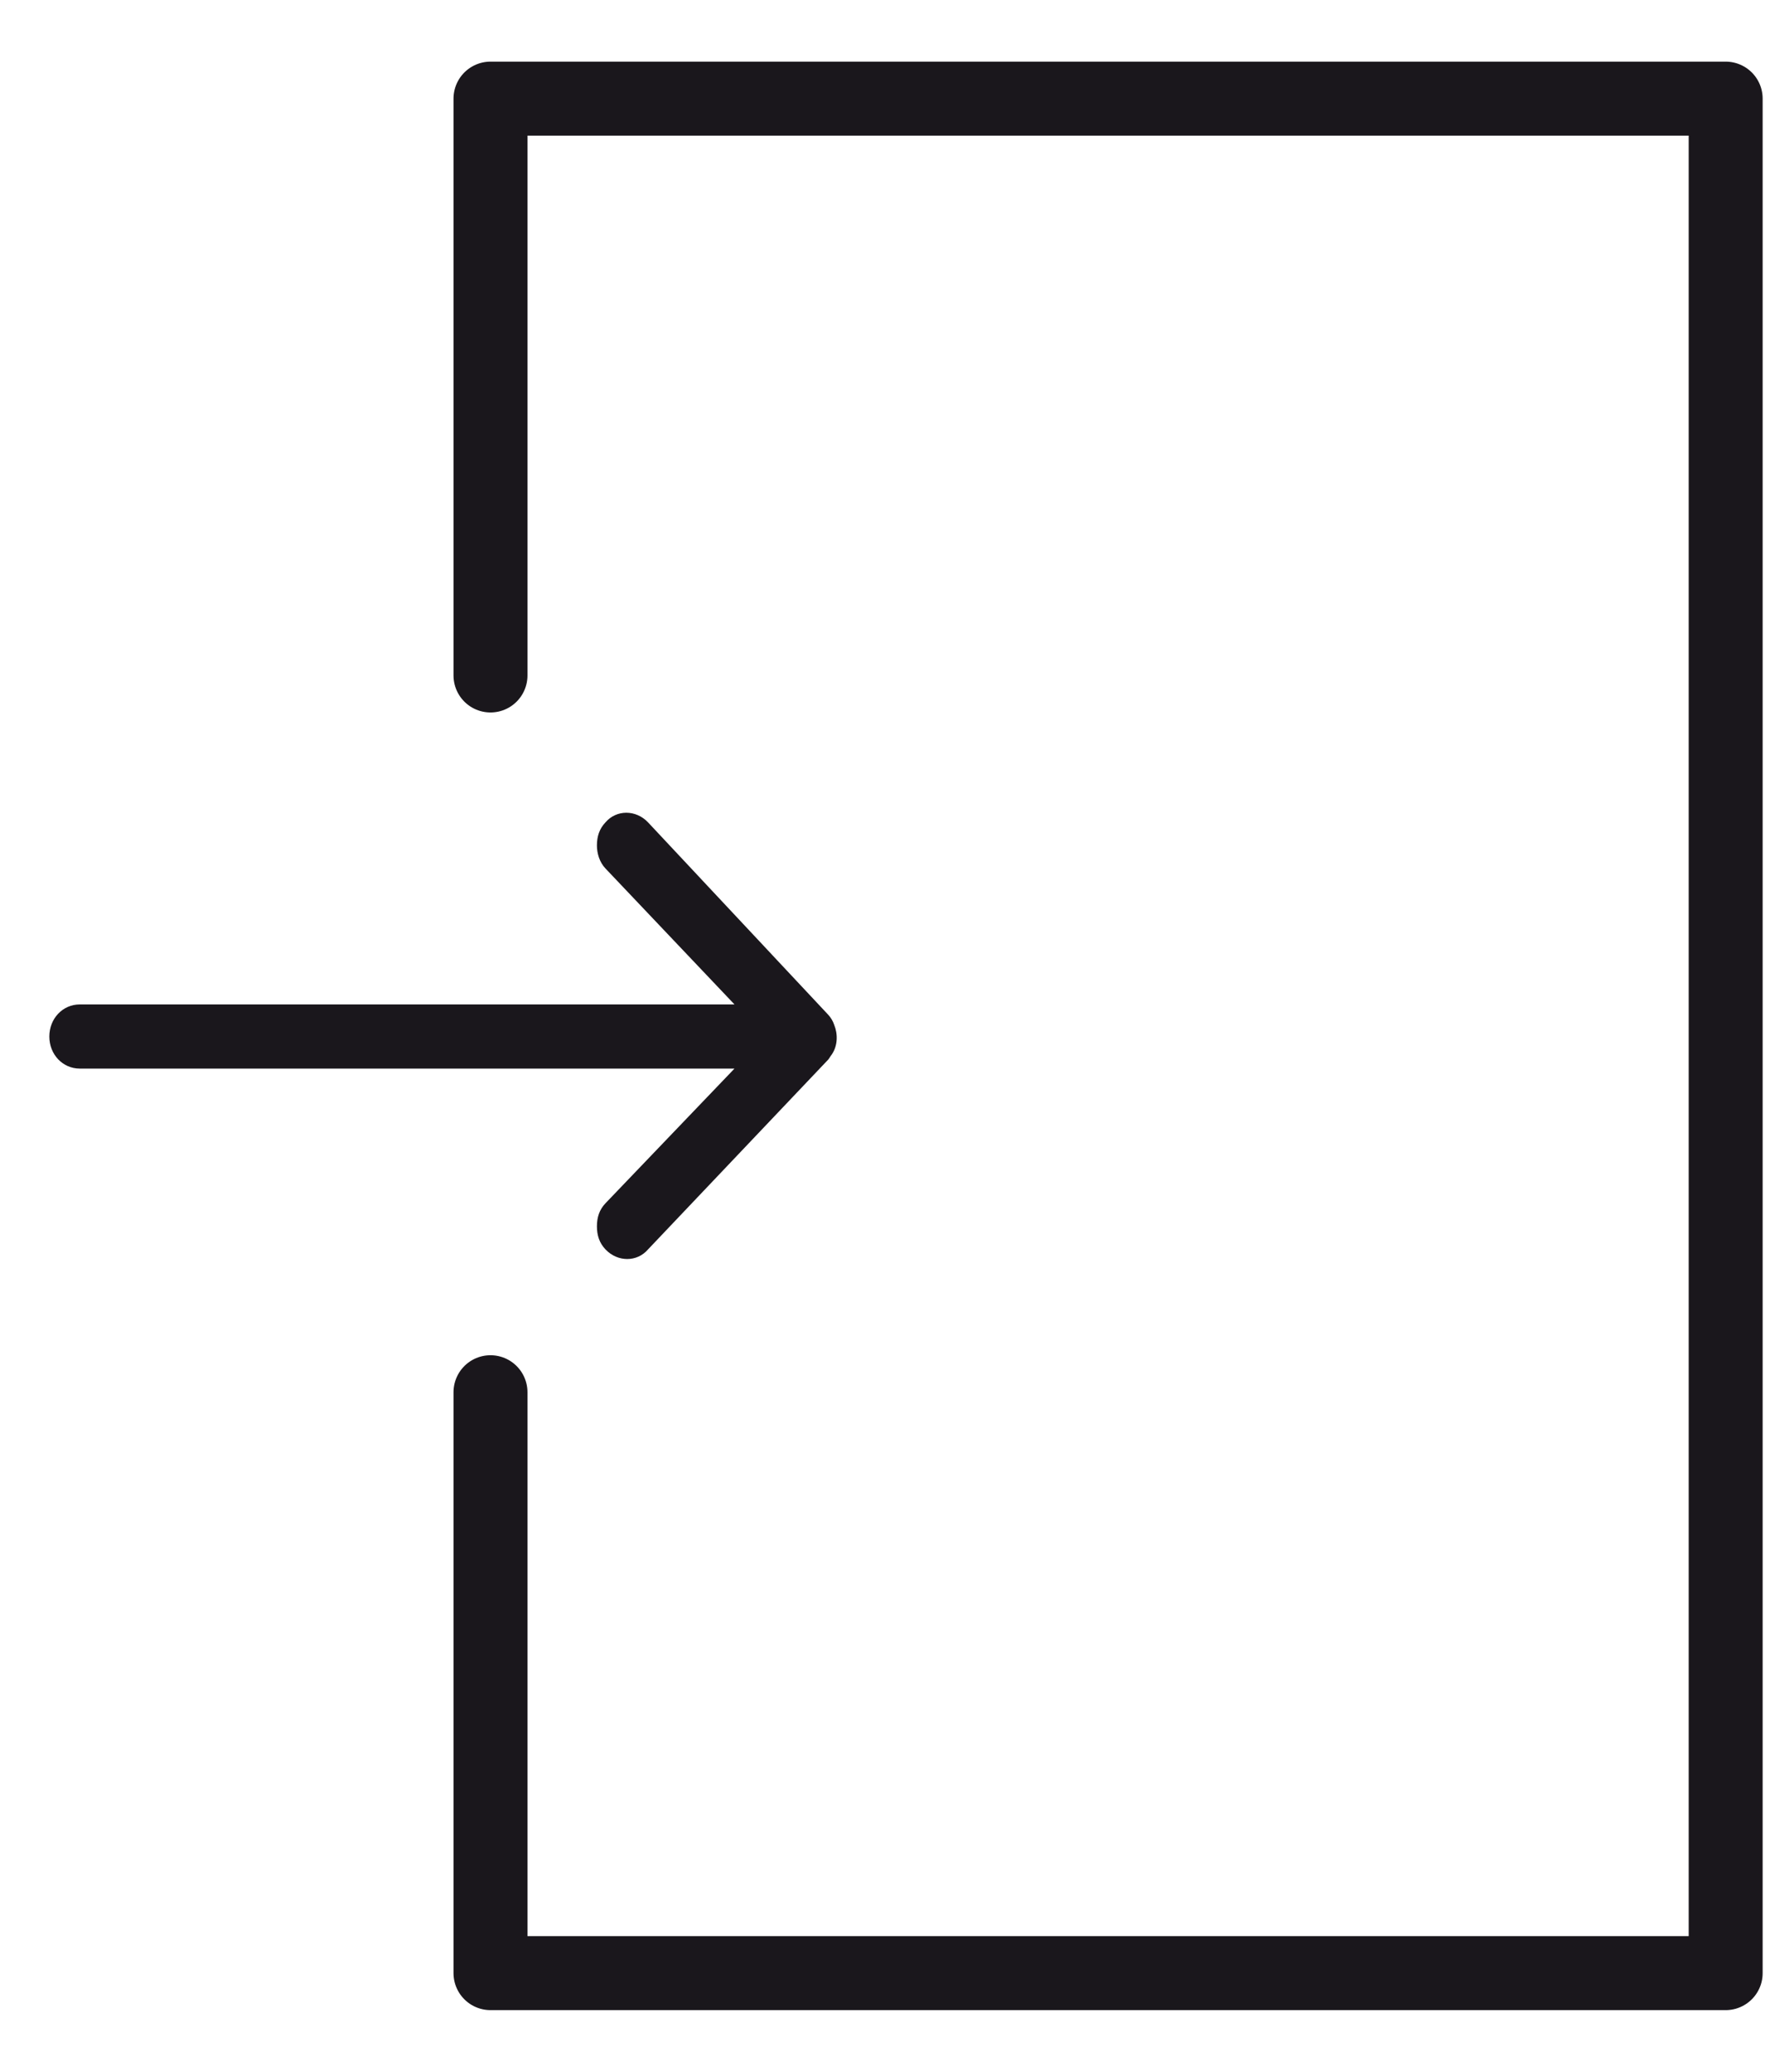 <?xml version="1.0" encoding="UTF-8"?>
<svg width="24px" height="28px" viewBox="0 0 24 28" version="1.1" xmlns="http://www.w3.org/2000/svg" xmlns:xlink="http://www.w3.org/1999/xlink">
    <!-- Generator: Sketch 44.1 (41455) - http://www.bohemiancoding.com/sketch -->
    <title>Group</title>
    <desc>Created with Sketch.</desc>
    <defs></defs>
    <g id="Личный-кабинет" stroke="none" stroke-width="1" fill="none" fill-rule="evenodd" stroke-linecap="round" stroke-linejoin="round">
        <g id="Личный-кабинет:-Личный-профиль-(Изменение-пароля)" transform="translate(-1288, -122)">
            <g id="Group" transform="translate(1288, 123)">
                <polyline id="Path-2" stroke="#1A171C" points="6.632 8.129 6.632 0.333 23.333 0.333 23.333 25.667 6.632 25.667 6.632 17.816"></polyline>
                <path d="M8.071,10.426 C8.071,10.53 8.104,10.651 8.187,10.738 L9.931,12.575 L1.078,12.575 C0.848,12.575 0.667,12.766 0.667,13.009 C0.667,13.251 0.848,13.442 1.078,13.442 L9.931,13.442 L8.187,15.262 C8.104,15.349 8.071,15.453 8.071,15.574 C8.071,15.695 8.104,15.799 8.187,15.886 C8.351,16.059 8.614,16.059 8.762,15.886 L11.198,13.321 C11.214,13.303 11.231,13.269 11.247,13.251 C11.329,13.13 11.329,12.974 11.28,12.853 C11.264,12.801 11.231,12.749 11.198,12.714 L11.198,12.714 L8.762,10.114 C8.598,9.941 8.335,9.941 8.187,10.114 C8.104,10.201 8.071,10.305 8.071,10.426 Z" id="Shape" fill="#1A171C" fill-rule="nonzero"></path>
            </g>
        </g>
    </g>
</svg>
